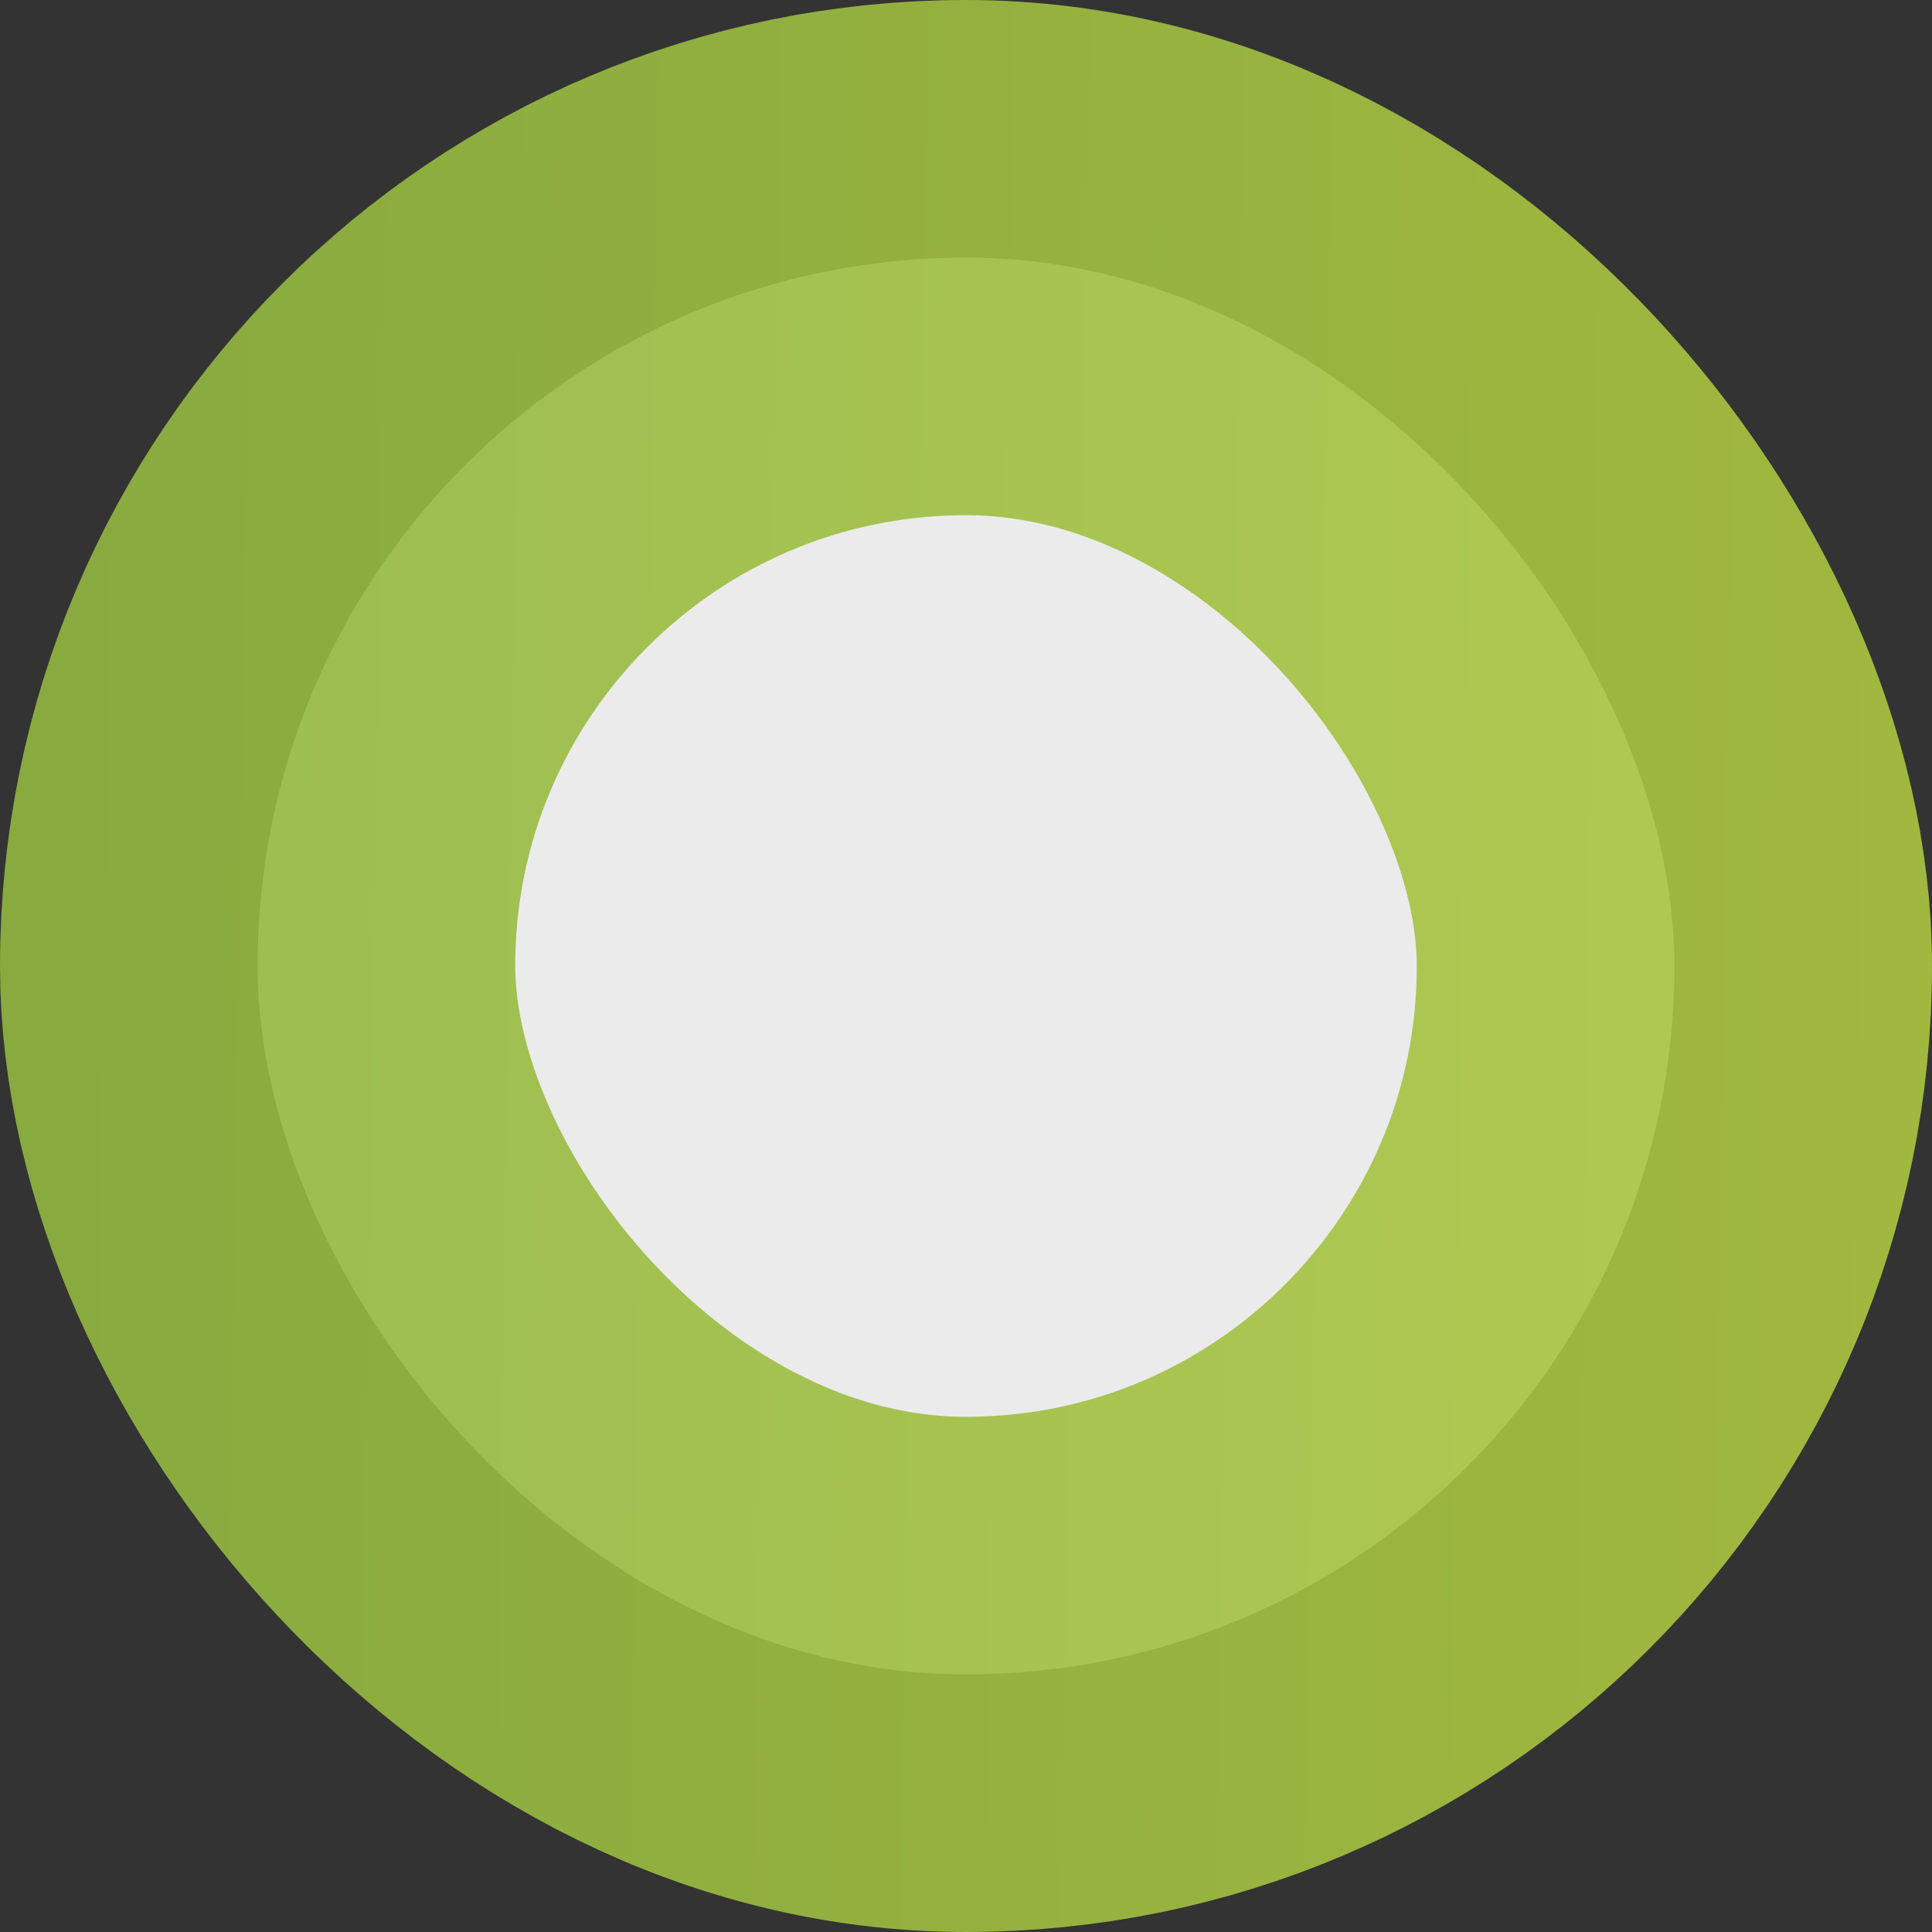 <svg width="15" height="15" viewBox="0 0 15 15" fill="none" xmlns="http://www.w3.org/2000/svg">
<rect x="0" y="0" width="15" height="15" fill="#333333" stroke="none"/>
<rect opacity="0.9" x="2" y="2" width="11" height="11" rx="5.5" fill="white" stroke="url(#paint0_linear_3979_1308)" stroke-width="4"/>
<defs>
<linearGradient id="paint0_linear_3979_1308" x1="-5.27749e-08" y1="5.833" x2="15.077" y2="6.062" gradientUnits="userSpaceOnUse">
<stop stop-color="#91B740"/>
<stop offset="1" stop-color="#ADC740"/>
</linearGradient>
</defs>
</svg>
